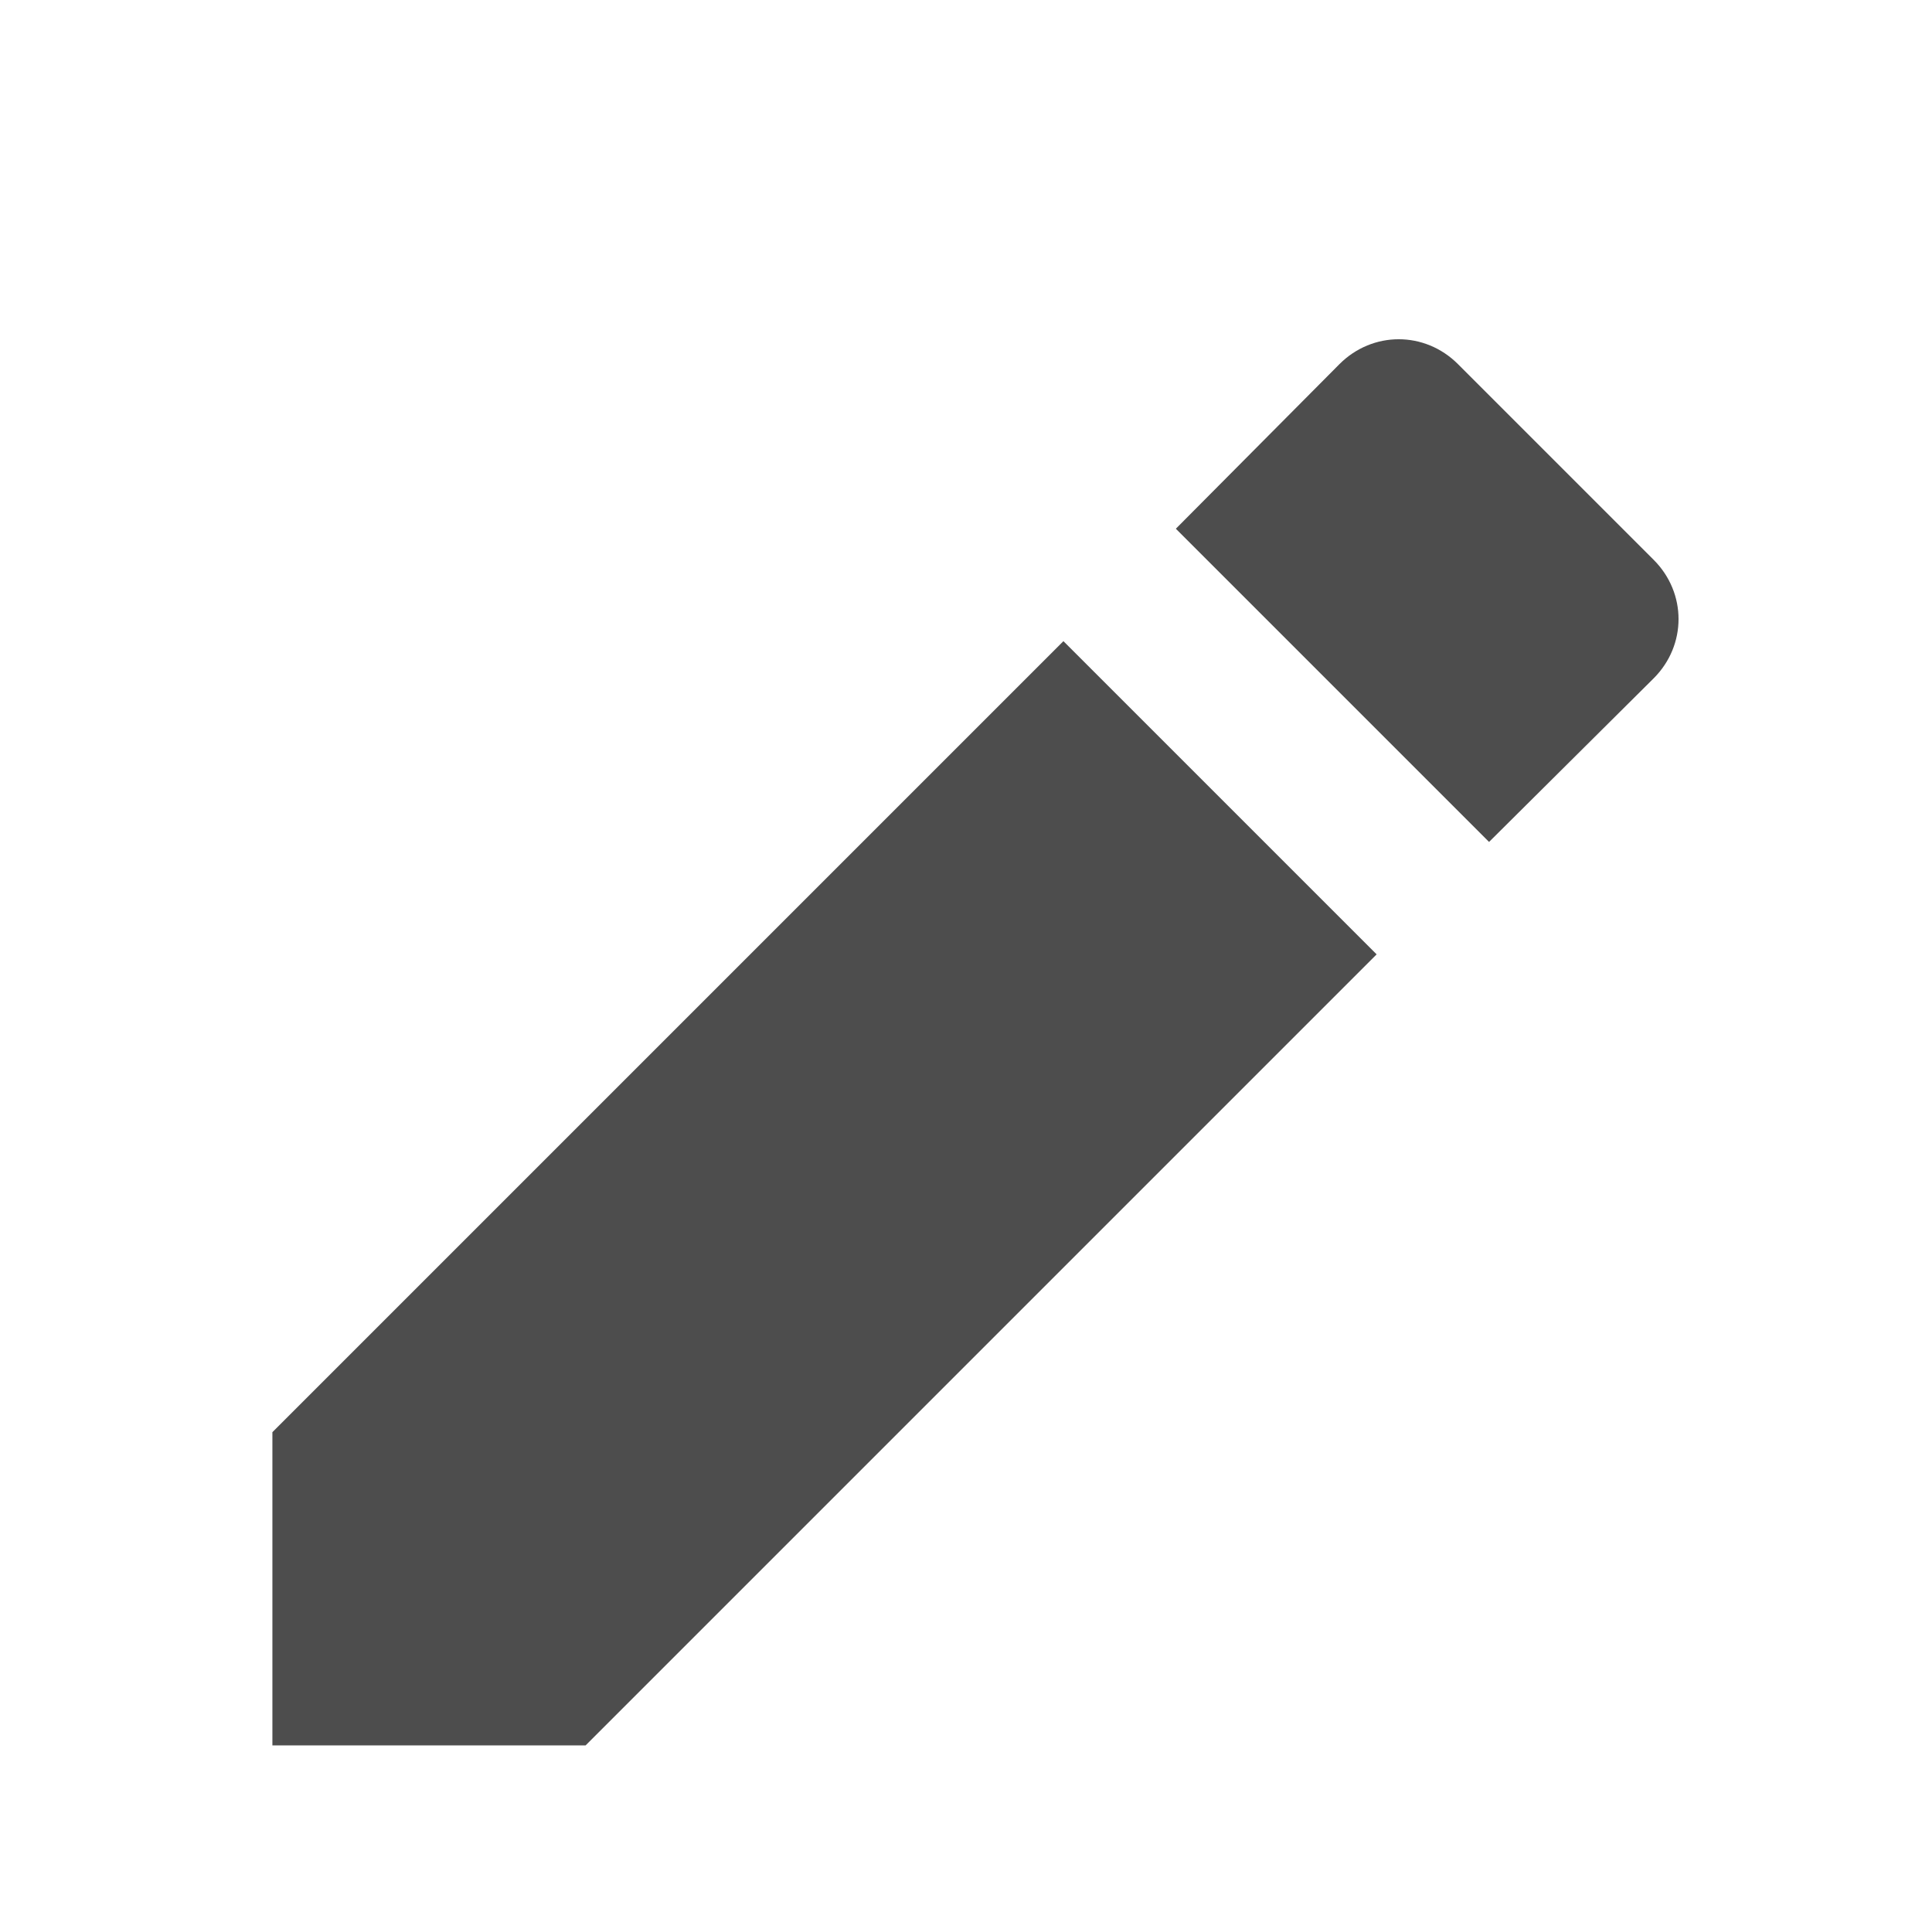 <svg xmlns="http://www.w3.org/2000/svg" xmlns:osb="http://www.openswatchbook.org/uri/2009/osb" xmlns:svg="http://www.w3.org/2000/svg" xmlns:xlink="http://www.w3.org/1999/xlink" id="svg3869" width="22" height="22" version="1.1"><defs id="defs3871"><linearGradient id="linearGradient4207" osb:paint="gradient"><stop id="stop3371" offset="0" stop-color="#3498db" stop-opacity="1"/><stop id="stop3373" offset="1" stop-color="#3498db" stop-opacity="0"/></linearGradient><linearGradient id="linearGradient5002"><stop id="stop5004" offset="0" stop-color="#2e5d89" stop-opacity="1"/><stop id="stop5006" offset="1" stop-color="#1b92f4" stop-opacity="1"/></linearGradient><linearGradient id="linearGradient4352" x1="400.571" x2="415.571" y1="512.798" y2="527.798" gradientTransform="translate(-54,1)" gradientUnits="userSpaceOnUse" xlink:href="#linearGradient5002"/><linearGradient id="linearGradient4232"><stop id="stop4234-0" offset="0" stop-color="#3889e9" stop-opacity="1"/><stop id="stop4236" offset="1" stop-color="#5ea5fb" stop-opacity="1"/></linearGradient><linearGradient id="linearGradient3426" x1="399.571" x2="399.571" y1="545.798" y2="517.798" gradientUnits="userSpaceOnUse" xlink:href="#linearGradient4232"/><linearGradient id="linearGradient4231"><stop id="stop4233" offset="0" stop-color="#016ed4" stop-opacity="1"/><stop id="stop4235" offset="1" stop-color="#00b1ff" stop-opacity="1"/></linearGradient><linearGradient id="linearGradient4237-0" x1="-324.944" x2="-328.21" y1="649.741" y2="307.753" gradientUnits="userSpaceOnUse" xlink:href="#linearGradient4231"/><linearGradient id="linearGradient5606" osb:paint="solid"><stop id="stop5608" offset="0" stop-color="#000" stop-opacity="1"/></linearGradient><linearGradient id="linearGradient4369" x1="399.571" x2="399.571" y1="545.798" y2="517.798" gradientUnits="userSpaceOnUse" xlink:href="#linearGradient4232"/><linearGradient id="linearGradient4371" x1="-324.944" x2="-328.21" y1="649.741" y2="307.753" gradientUnits="userSpaceOnUse" xlink:href="#linearGradient4231"/><linearGradient id="linearGradient4373" x1="-324.944" x2="-328.21" y1="649.741" y2="307.753" gradientUnits="userSpaceOnUse" xlink:href="#linearGradient4231"/><linearGradient id="linearGradient4375" x1="-324.944" x2="-328.21" y1="649.741" y2="307.753" gradientUnits="userSpaceOnUse" xlink:href="#linearGradient4231"/><linearGradient id="linearGradient4377" x1="-324.944" x2="-328.21" y1="649.741" y2="307.753" gradientUnits="userSpaceOnUse" xlink:href="#linearGradient4231"/></defs><g id="layer1" transform="translate(-326,-534.362)"><g id="layer1-436" transform="matrix(0.667,0,0,0.667,64.619,196.163)"><g id="layer1-20" transform="matrix(2,0,0,2,415.045,-1569.817)"><g id="g4636" fill="#fff" fill-opacity=".839" transform="matrix(0.813,0,0,0.813,27.316,195.152)"><g id="g4324" transform="matrix(1.001,0,0,1,0.024,-8.3969485e-4)"><g id="layer1-226" transform="matrix(0.59,0,0,0.59,-278.546,739.284)"><g id="layer1-2-6" transform="translate(-53.716,0.235)"><path id="circle4309-6" cx="408.571" cy="519.798" r="10" fill="url(#linearGradient4352)" fill-opacity="1" stroke="none" stroke-dasharray="none" stroke-linecap="round" stroke-linejoin="round" stroke-miterlimit="4" stroke-opacity="1" stroke-width="2" opacity="1"/><g id="layer1-0" transform="translate(65.688,-6.378)"><g id="g4358" transform="translate(-0.4,0)"><g id="g4907"><g id="layer1-3" transform="matrix(1.551,0,0,1.552,-224.406,-295.679)"><circle id="ellipse4233" cx="400.571" cy="531.798" r="0" fill="url(#linearGradient4369)" fill-opacity="1" stroke="none" stroke-dasharray="none" stroke-dashoffset="0" stroke-miterlimit="4" stroke-opacity="1" stroke-width="4" opacity="1"/><g id="g4290" transform="matrix(1.051,0,0,1.051,-20.353,-26.94)"><g id="layer1-30" transform="matrix(0.952,0,0,0.952,-17.496,34.423)"><g id="g4207-2" transform="matrix(0.09,0,0,0.09,438.336,482.077)"><g id="g4571-9" transform="matrix(1.204,0,0,1.204,-35.719,-130.85)"><g id="layer1-5-32" transform="matrix(9.206,0,0,9.206,-4262.747,-3635.204)"><g id="g4207-8-0" transform="matrix(0.09,0,0,0.09,438.336,482.077)"><g id="g4571-5-2" transform="matrix(1.204,0,0,1.204,63.521,-89.411)"><g id="layer1-9-8" transform="matrix(15.075,0,0,15.075,-6218.922,-8263.619)"><circle id="ellipse4233-2" cx="400.571" cy="531.798" r="0" fill="url(#linearGradient3426)" fill-opacity="1" stroke="none" stroke-dasharray="none" stroke-dashoffset="0" stroke-miterlimit="4" stroke-opacity="1" stroke-width="4" opacity="1"/></g></g></g></g><g id="g5299-3" transform="translate(-14.074,-2.011)"><g id="g4724-0" transform="matrix(0.959,0,0,0.959,-17.711,32.814)"><g id="g6482-7" transform="translate(107.069,39.919)"><g id="g4224-1" transform="translate(2.9510586e-6,-0.879)"><g id="g4222-5" transform="matrix(1.051,0,0,1.051,16.46,-22.65)"><g id="g4235-8" fill="url(#linearGradient4237-0)" fill-opacity="1" stroke="none" stroke-dasharray="none" stroke-miterlimit="4" stroke-width="15.27" transform="matrix(1.263,0,0,1.263,90.227,-154.961)"><g id="layer1-14-6" fill="url(#linearGradient4377)" fill-opacity="1" stroke="none" stroke-dasharray="none" stroke-miterlimit="4" stroke-width="1.736" transform="matrix(8.797,0,0,8.797,-3865.87,-4050.798)"><g id="layer1-1-6" fill="url(#linearGradient4373)" fill-opacity="1" stroke="none" stroke-dasharray="none" stroke-miterlimit="4" stroke-width="1.034" transform="matrix(1.678,0,0,1.678,-263.919,-368.65)"><path id="path4693-0" cx="396.619" cy="526.612" r="13.408" fill="url(#linearGradient4371)" fill-opacity="1" stroke="none" stroke-dasharray="none" stroke-linecap="round" stroke-linejoin="round" stroke-miterlimit="4" stroke-opacity="1" stroke-width="1.034" opacity="1"/></g></g></g></g></g></g></g></g></g></g></g></g></g></g></g></g></g></g></g><g id="g4305" fill="#000" fill-opacity="1" transform="matrix(1.054,0,0,1.054,-46.034,1039.751)"><g id="layer12" fill="#000" fill-opacity="1" display="inline" transform="translate(-505.001,99.007)"><path id="path4-0" fill="#4d4d4d" fill-opacity="1" stroke="none" d="m 505.993,-87.119 0,3.12 3.12,0 7.88,-7.88 -3.12,-3.12 z m 13.76,-7.51 c 0.33,-0.33 0.33,-0.85 0,-1.18 l -1.95,-1.95 c -0.33,-0.33 -0.85,-0.33 -1.18,0 l -1.63,1.64 3.12,3.12 z" opacity="1"/></g></g></g></g></g></g></svg>